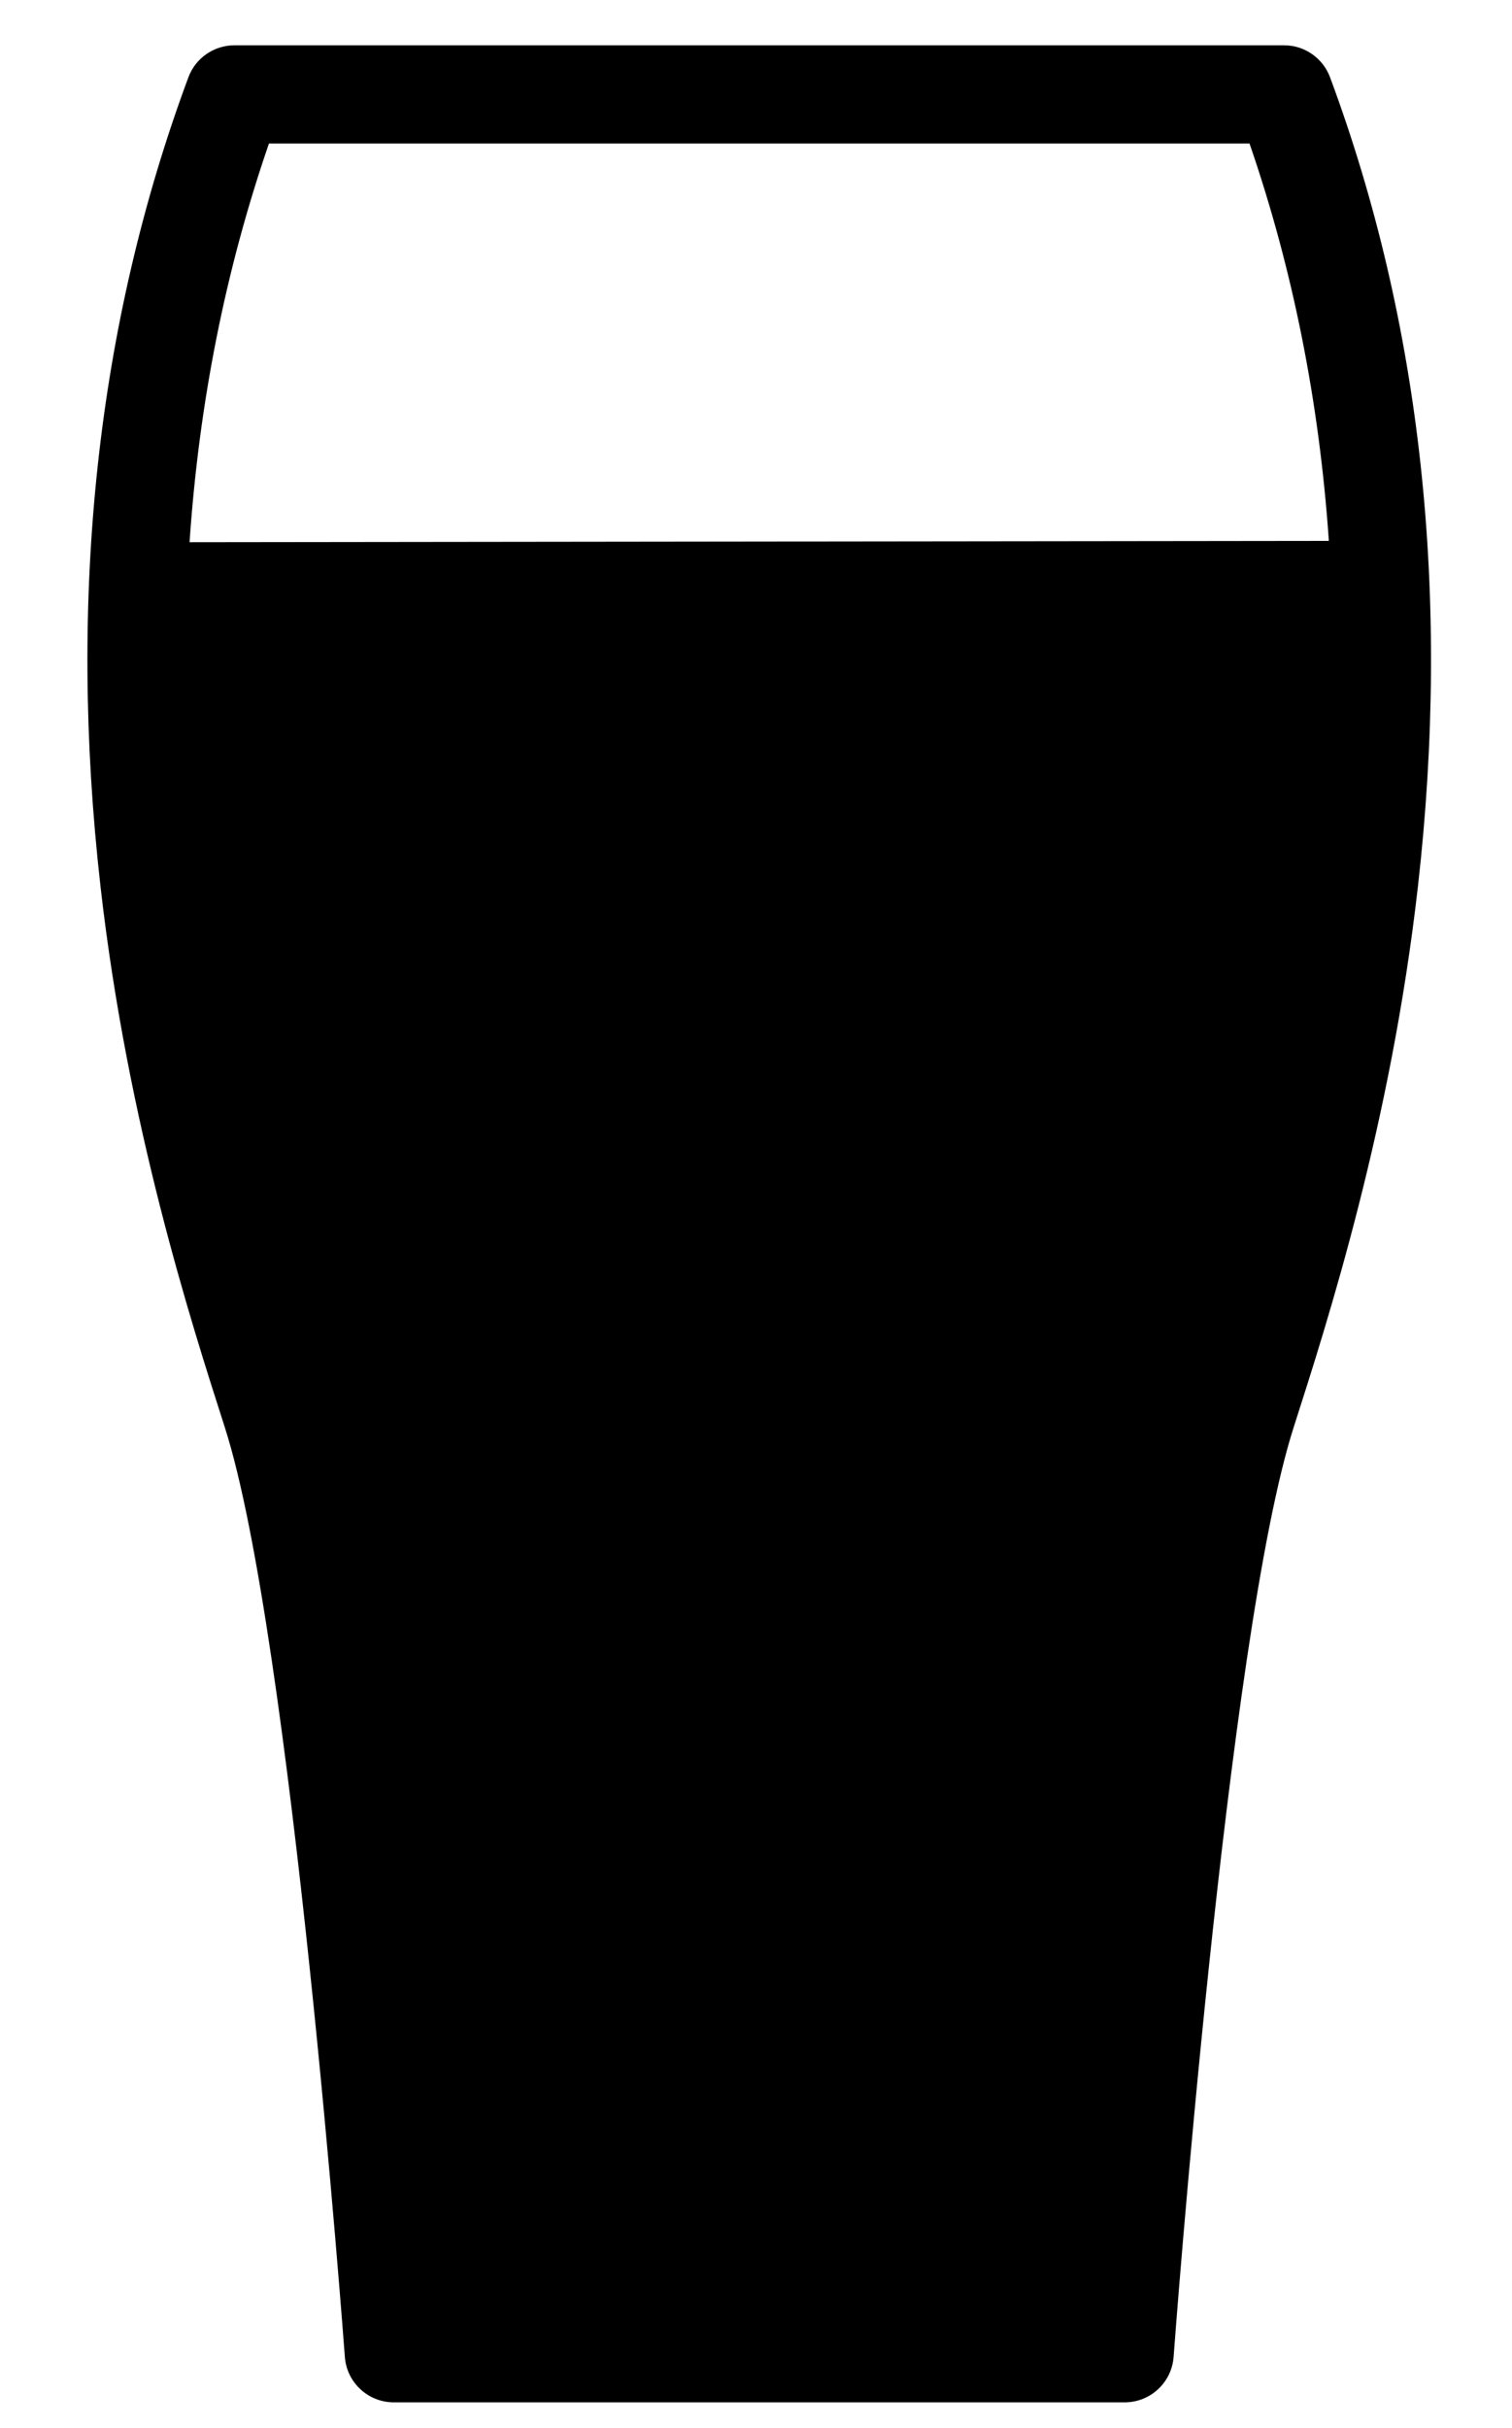 <svg xmlns="http://www.w3.org/2000/svg" xmlns:xlink="http://www.w3.org/1999/xlink" version="1.1" id="Layer_1" x="0px" y="0px" width="62.304px" height="100px" viewBox="0 0 62.304 100" enable-background="new 0 0 62.304 100" xml:space="preserve">
<path fill="#000000" d="M54.807,3.184c-0.295-0.792-1.051-1.318-1.896-1.318H9.659c-0.845,0-1.601,0.526-1.896,1.318  C3.998,13.32,2.78,24.536,4.142,36.52c1.112,9.783,3.714,17.89,5.113,22.245L9.266,58.8c2.74,8.537,4.922,37.983,4.944,38.28  c0.077,1.057,0.958,1.874,2.017,1.874h30.116c1.061,0,1.939-0.817,2.017-1.874c0.021-0.297,2.204-29.743,4.945-38.28l0.011-0.035  c1.397-4.356,4-12.462,5.111-22.245C59.789,24.536,58.572,13.32,54.807,3.184z M11.083,5.911h40.405  c1.783,5.171,2.875,10.642,3.269,16.368L7.811,22.334C8.201,16.588,9.293,11.099,11.083,5.911z"/>
</svg>